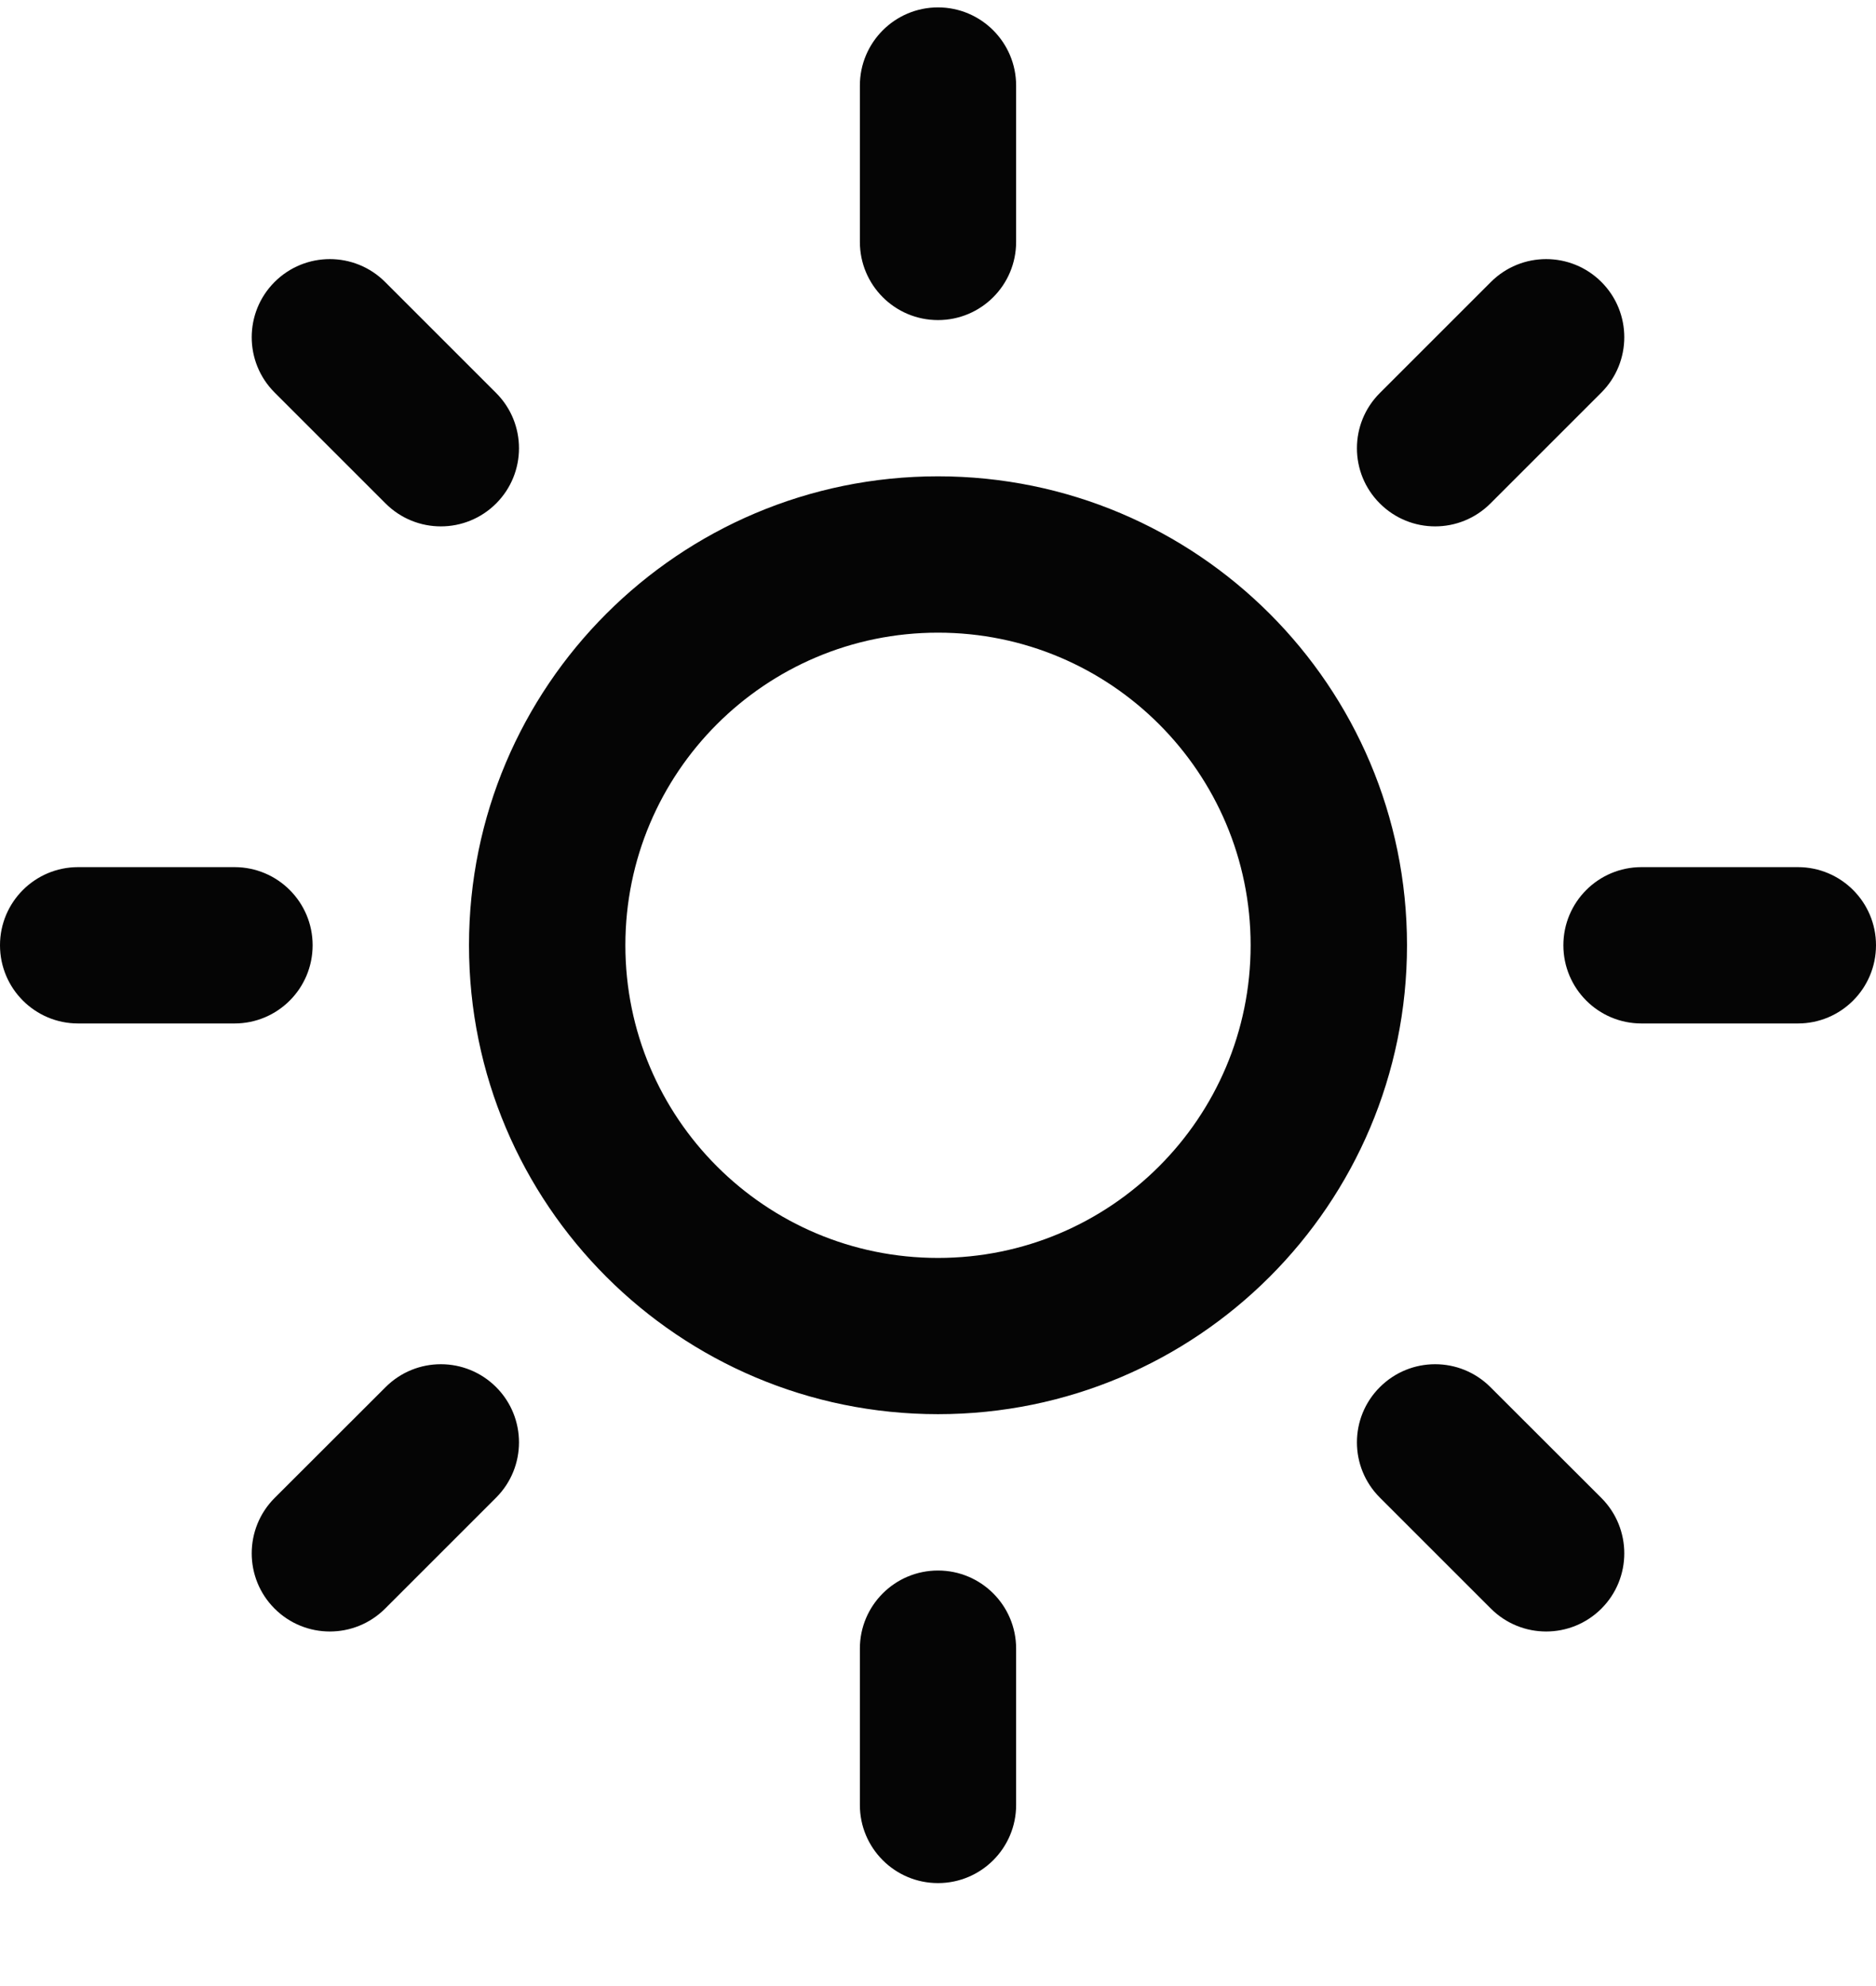 <svg width="17" height="18" viewBox="0 0 17 18" fill="none" xmlns="http://www.w3.org/2000/svg">
<path fill-rule="evenodd" clip-rule="evenodd" d="M8.5 0.067C8.891 0.067 9.208 0.385 9.208 0.776V2.192C9.208 2.584 8.891 2.901 8.5 2.901C8.109 2.901 7.792 2.584 7.792 2.192V0.776C7.792 0.385 8.109 0.067 8.5 0.067ZM2.488 2.556C2.765 2.279 3.213 2.279 3.49 2.556L4.496 3.562C4.772 3.838 4.772 4.287 4.496 4.563C4.219 4.84 3.771 4.84 3.494 4.563L2.488 3.557C2.212 3.281 2.212 2.832 2.488 2.556ZM14.512 2.556C14.788 2.832 14.788 3.281 14.512 3.557L13.506 4.563C13.229 4.84 12.781 4.84 12.504 4.563C12.227 4.287 12.227 3.838 12.504 3.562L13.51 2.556C13.787 2.279 14.235 2.279 14.512 2.556ZM8.5 5.734C6.935 5.734 5.667 7.003 5.667 8.567C5.667 10.132 6.935 11.401 8.5 11.401C10.065 11.401 11.333 10.132 11.333 8.567C11.333 7.003 10.065 5.734 8.5 5.734ZM4.25 8.567C4.25 6.22 6.153 4.317 8.5 4.317C10.847 4.317 12.75 6.22 12.75 8.567C12.75 10.915 10.847 12.817 8.5 12.817C6.153 12.817 4.25 10.915 4.25 8.567ZM0 8.567C0 8.176 0.317 7.859 0.708 7.859H2.125C2.516 7.859 2.833 8.176 2.833 8.567C2.833 8.959 2.516 9.276 2.125 9.276H0.708C0.317 9.276 0 8.959 0 8.567ZM14.167 8.567C14.167 8.176 14.484 7.859 14.875 7.859H16.292C16.683 7.859 17 8.176 17 8.567C17 8.959 16.683 9.276 16.292 9.276H14.875C14.484 9.276 14.167 8.959 14.167 8.567ZM4.496 12.572C4.772 12.848 4.772 13.297 4.496 13.573L3.49 14.579C3.213 14.856 2.765 14.856 2.488 14.579C2.212 14.303 2.212 13.854 2.488 13.577L3.494 12.572C3.771 12.295 4.219 12.295 4.496 12.572ZM12.504 12.572C12.781 12.295 13.229 12.295 13.506 12.572L14.512 13.577C14.788 13.854 14.788 14.303 14.512 14.579C14.235 14.856 13.787 14.856 13.51 14.579L12.504 13.573C12.227 13.297 12.227 12.848 12.504 12.572ZM8.5 14.234C8.891 14.234 9.208 14.551 9.208 14.942V16.359C9.208 16.75 8.891 17.067 8.5 17.067C8.109 17.067 7.792 16.75 7.792 16.359V14.942C7.792 14.551 8.109 14.234 8.5 14.234Z" fill="#050505"/>
</svg>
